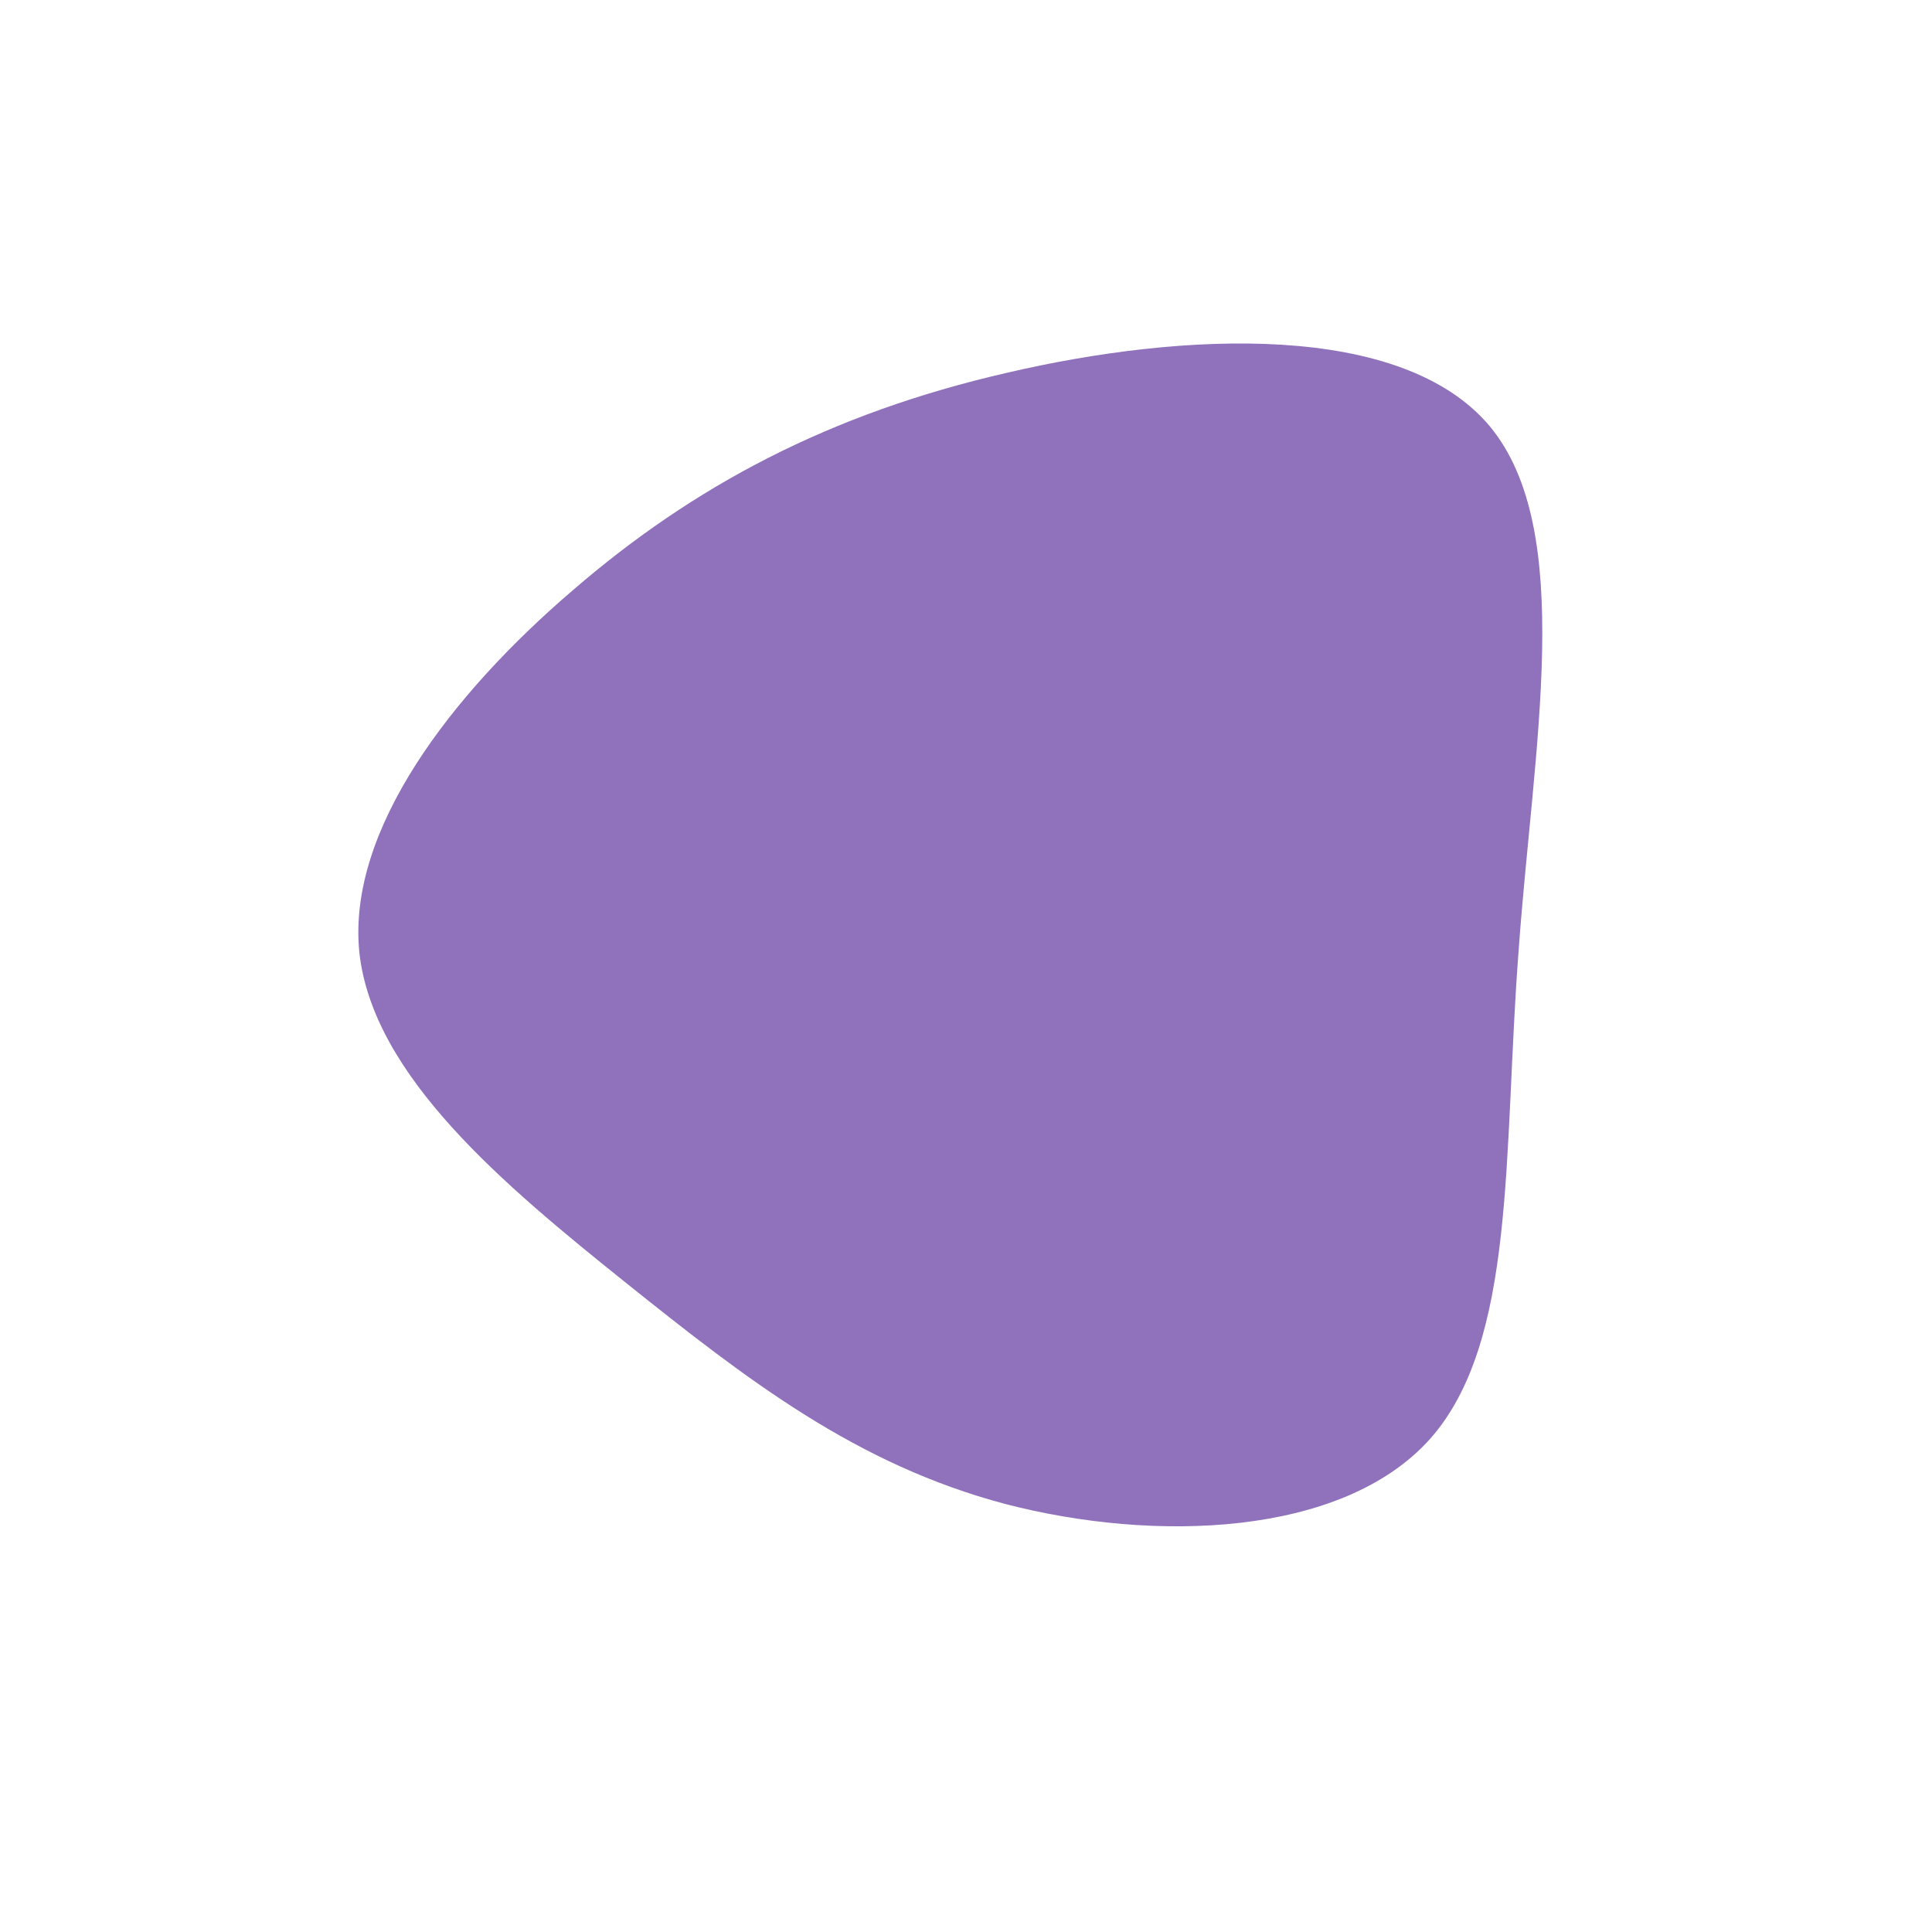 <?xml version="1.0" standalone="no"?>
<svg viewBox="0 0 200 200" xmlns="http://www.w3.org/2000/svg">
  <path fill="#9071BB" d="M54.2,-55.9C63.2,-45.1,58.7,-22.6,57.2,-1.5C55.6,19.5,57,38.9,48,49C38.9,59.1,19.5,59.7,4.1,55.7C-11.4,51.6,-22.7,42.8,-35.2,32.8C-47.8,22.7,-61.4,11.4,-62.8,-1.4C-64.1,-14.1,-53.2,-28.2,-40.7,-38.9C-28.2,-49.7,-14.1,-57.2,4.2,-61.4C22.6,-65.7,45.1,-66.7,54.2,-55.9Z" transform="translate(100 100)" />
</svg>
